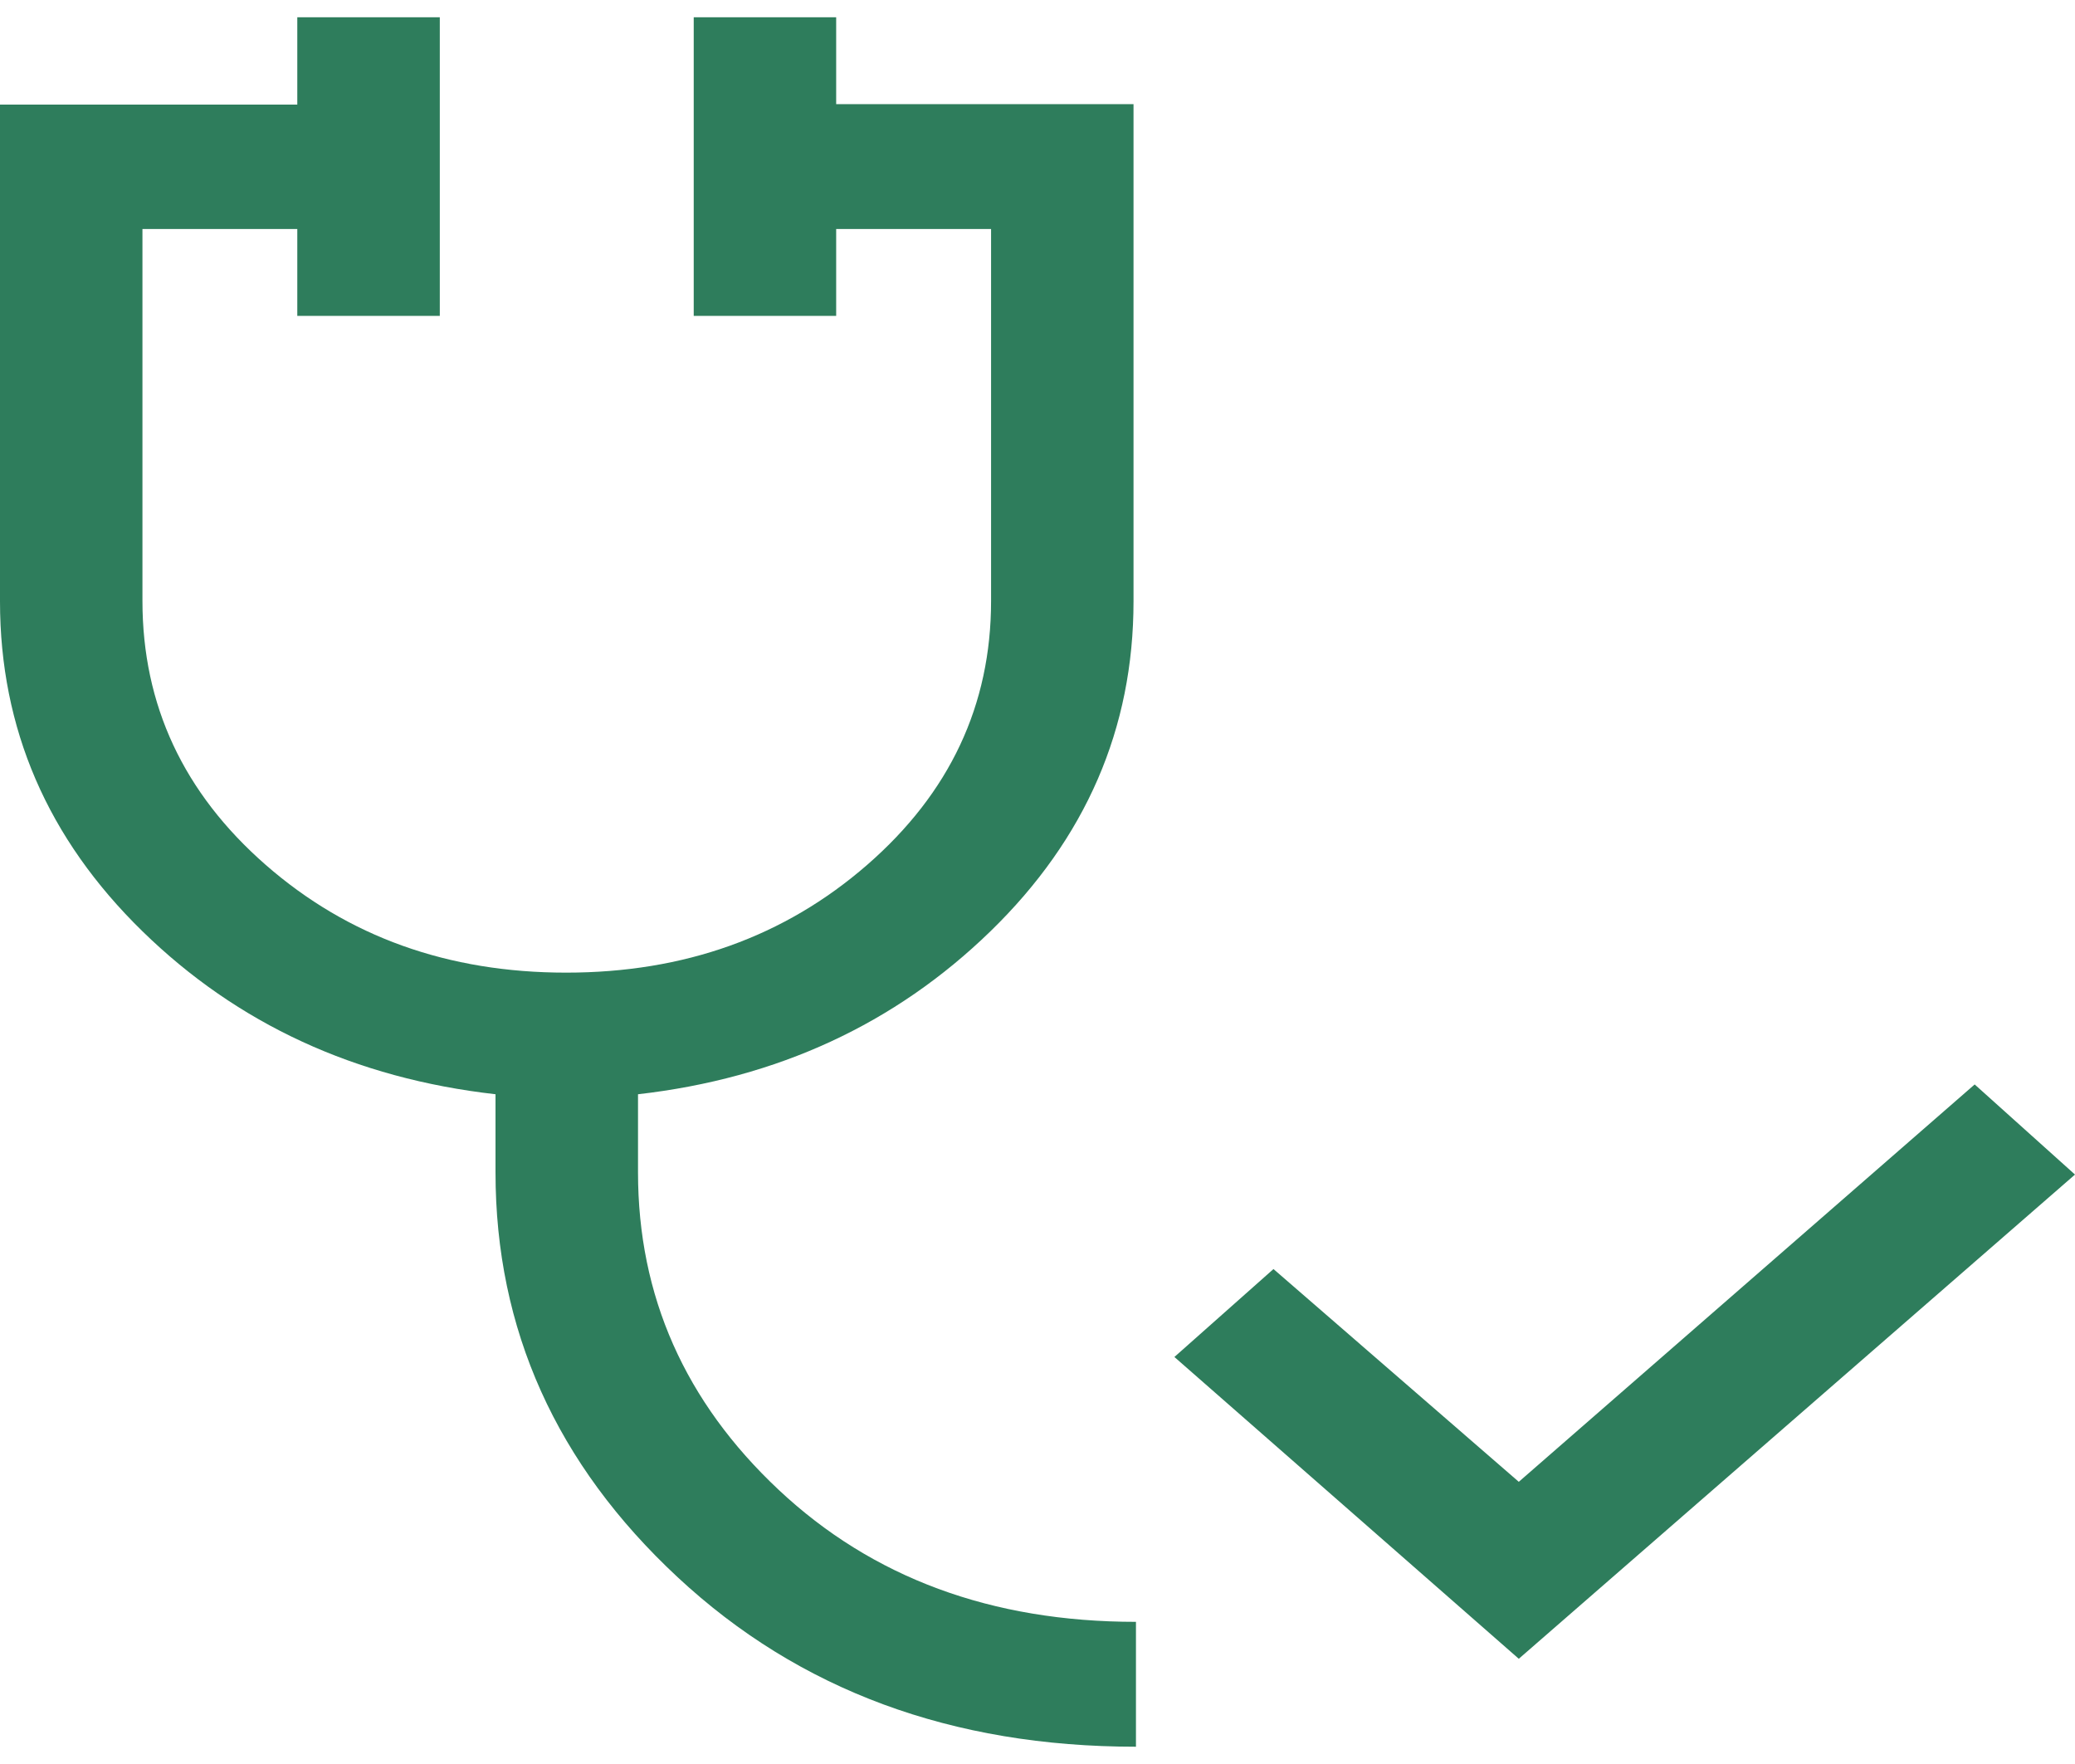 <svg width="40" height="34" viewBox="0 0 40 34" fill="none" xmlns="http://www.w3.org/2000/svg">
<path d="M29.278 31.972L22.639 26.155L24.549 24.46L29.278 28.561L38.066 20.902L40 22.639L29.278 31.972ZM21.898 33.667C18.348 33.667 15.403 32.578 13.063 30.4C10.722 28.222 9.552 25.621 9.552 22.597V21.091C6.846 20.784 4.577 19.737 2.746 17.95C0.915 16.163 0 14.043 0 11.591V2.016H5.731V0.333H8.478V6.088H5.731V4.414H2.746V11.584C2.746 13.59 3.538 15.285 5.122 16.67C6.706 18.055 8.637 18.747 10.913 18.747C13.19 18.747 15.124 18.055 16.716 16.67C18.308 15.285 19.105 13.59 19.105 11.584V4.414H16.119V6.088H13.373V0.333H16.119V2.007H21.851V11.589C21.851 14.042 20.931 16.163 19.093 17.95C17.254 19.737 14.989 20.784 12.299 21.091V22.597C12.299 24.98 13.203 27.02 15.011 28.716C16.819 30.412 19.115 31.26 21.898 31.26V33.667Z" fill="#2E7D5C"/>
</svg>
